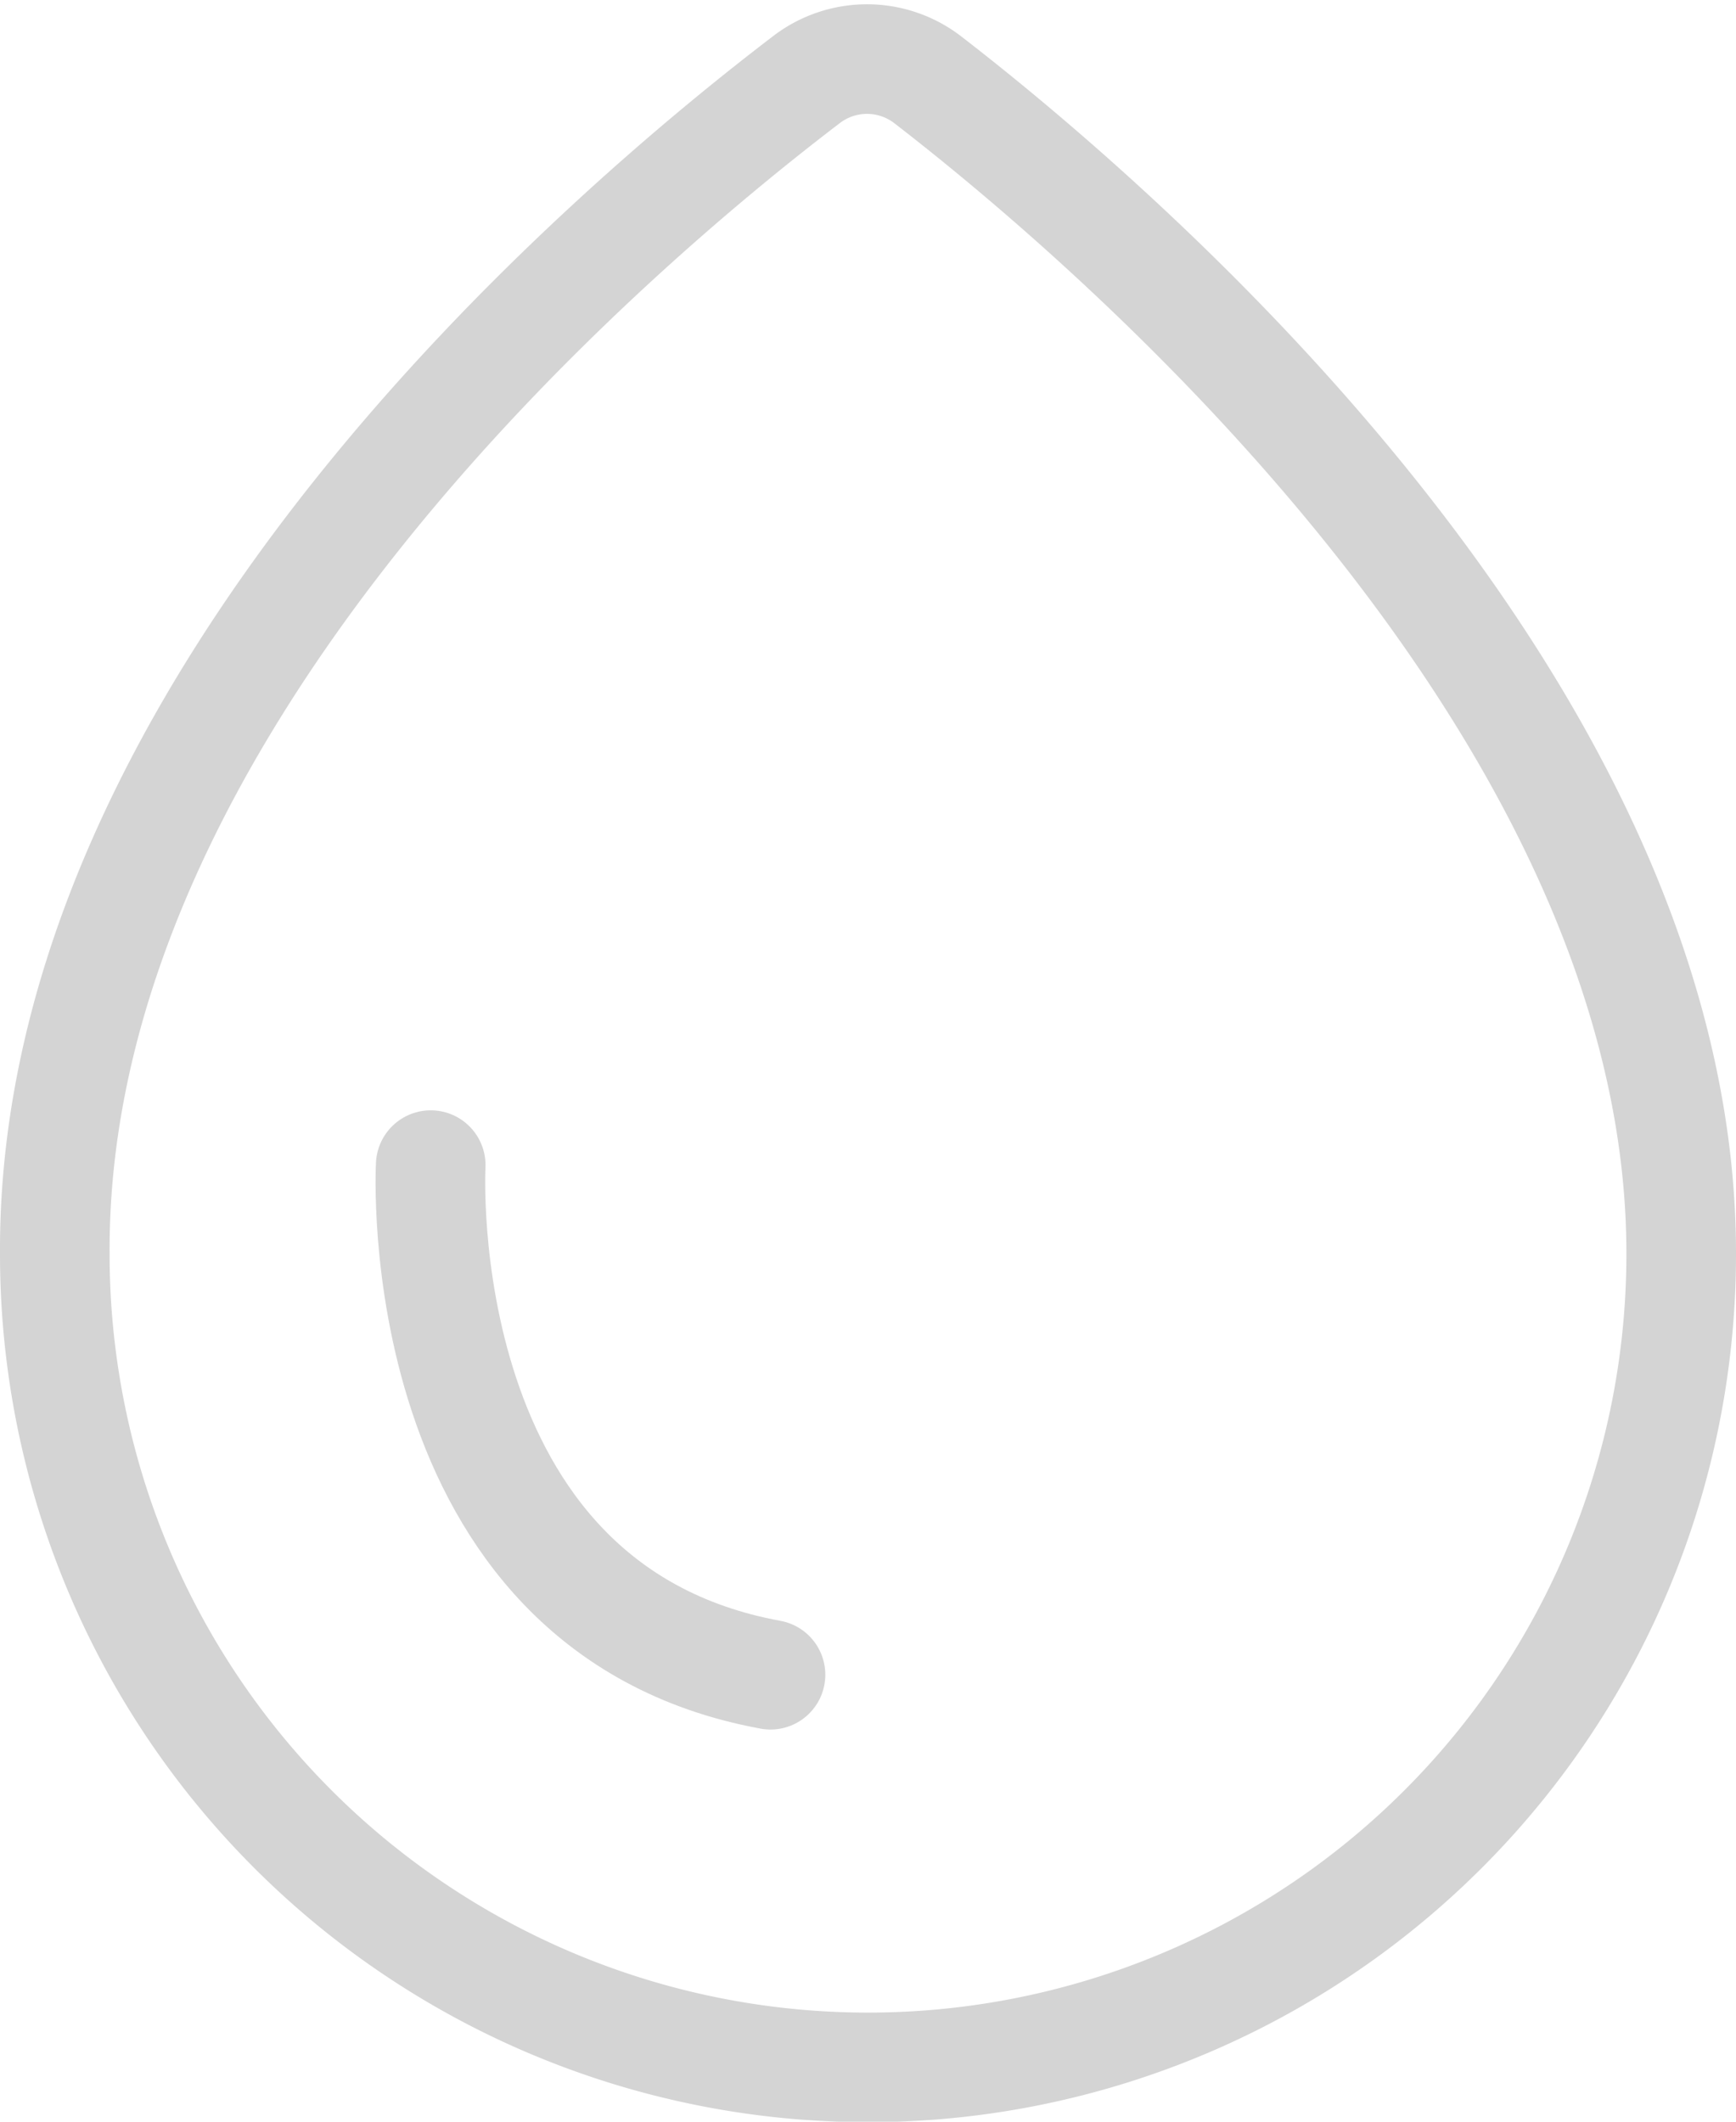 <svg xmlns="http://www.w3.org/2000/svg" viewBox="0 0 47.515 58.073"><g transform="translate(-161 -355.633)"><path d="M27.816,2.577a2.723,2.723,0,0,0-3.352,0C19.243,6.561,3.828,19.558,3.91,34.7a22.257,22.257,0,0,0,44.515.027C48.452,19.806,33.01,6.589,27.816,2.577Z" transform="translate(158.59 355.25)" fill="none" stroke="#d4d4d4" stroke-miterlimit="10" stroke-width="3"/><path d="M165.116,366.723s-.665,12.122,9.3,13.949" transform="translate(7.673 20.801)" fill="none" stroke="#d4d4d4" stroke-linecap="round" stroke-width="3"/></g></svg>